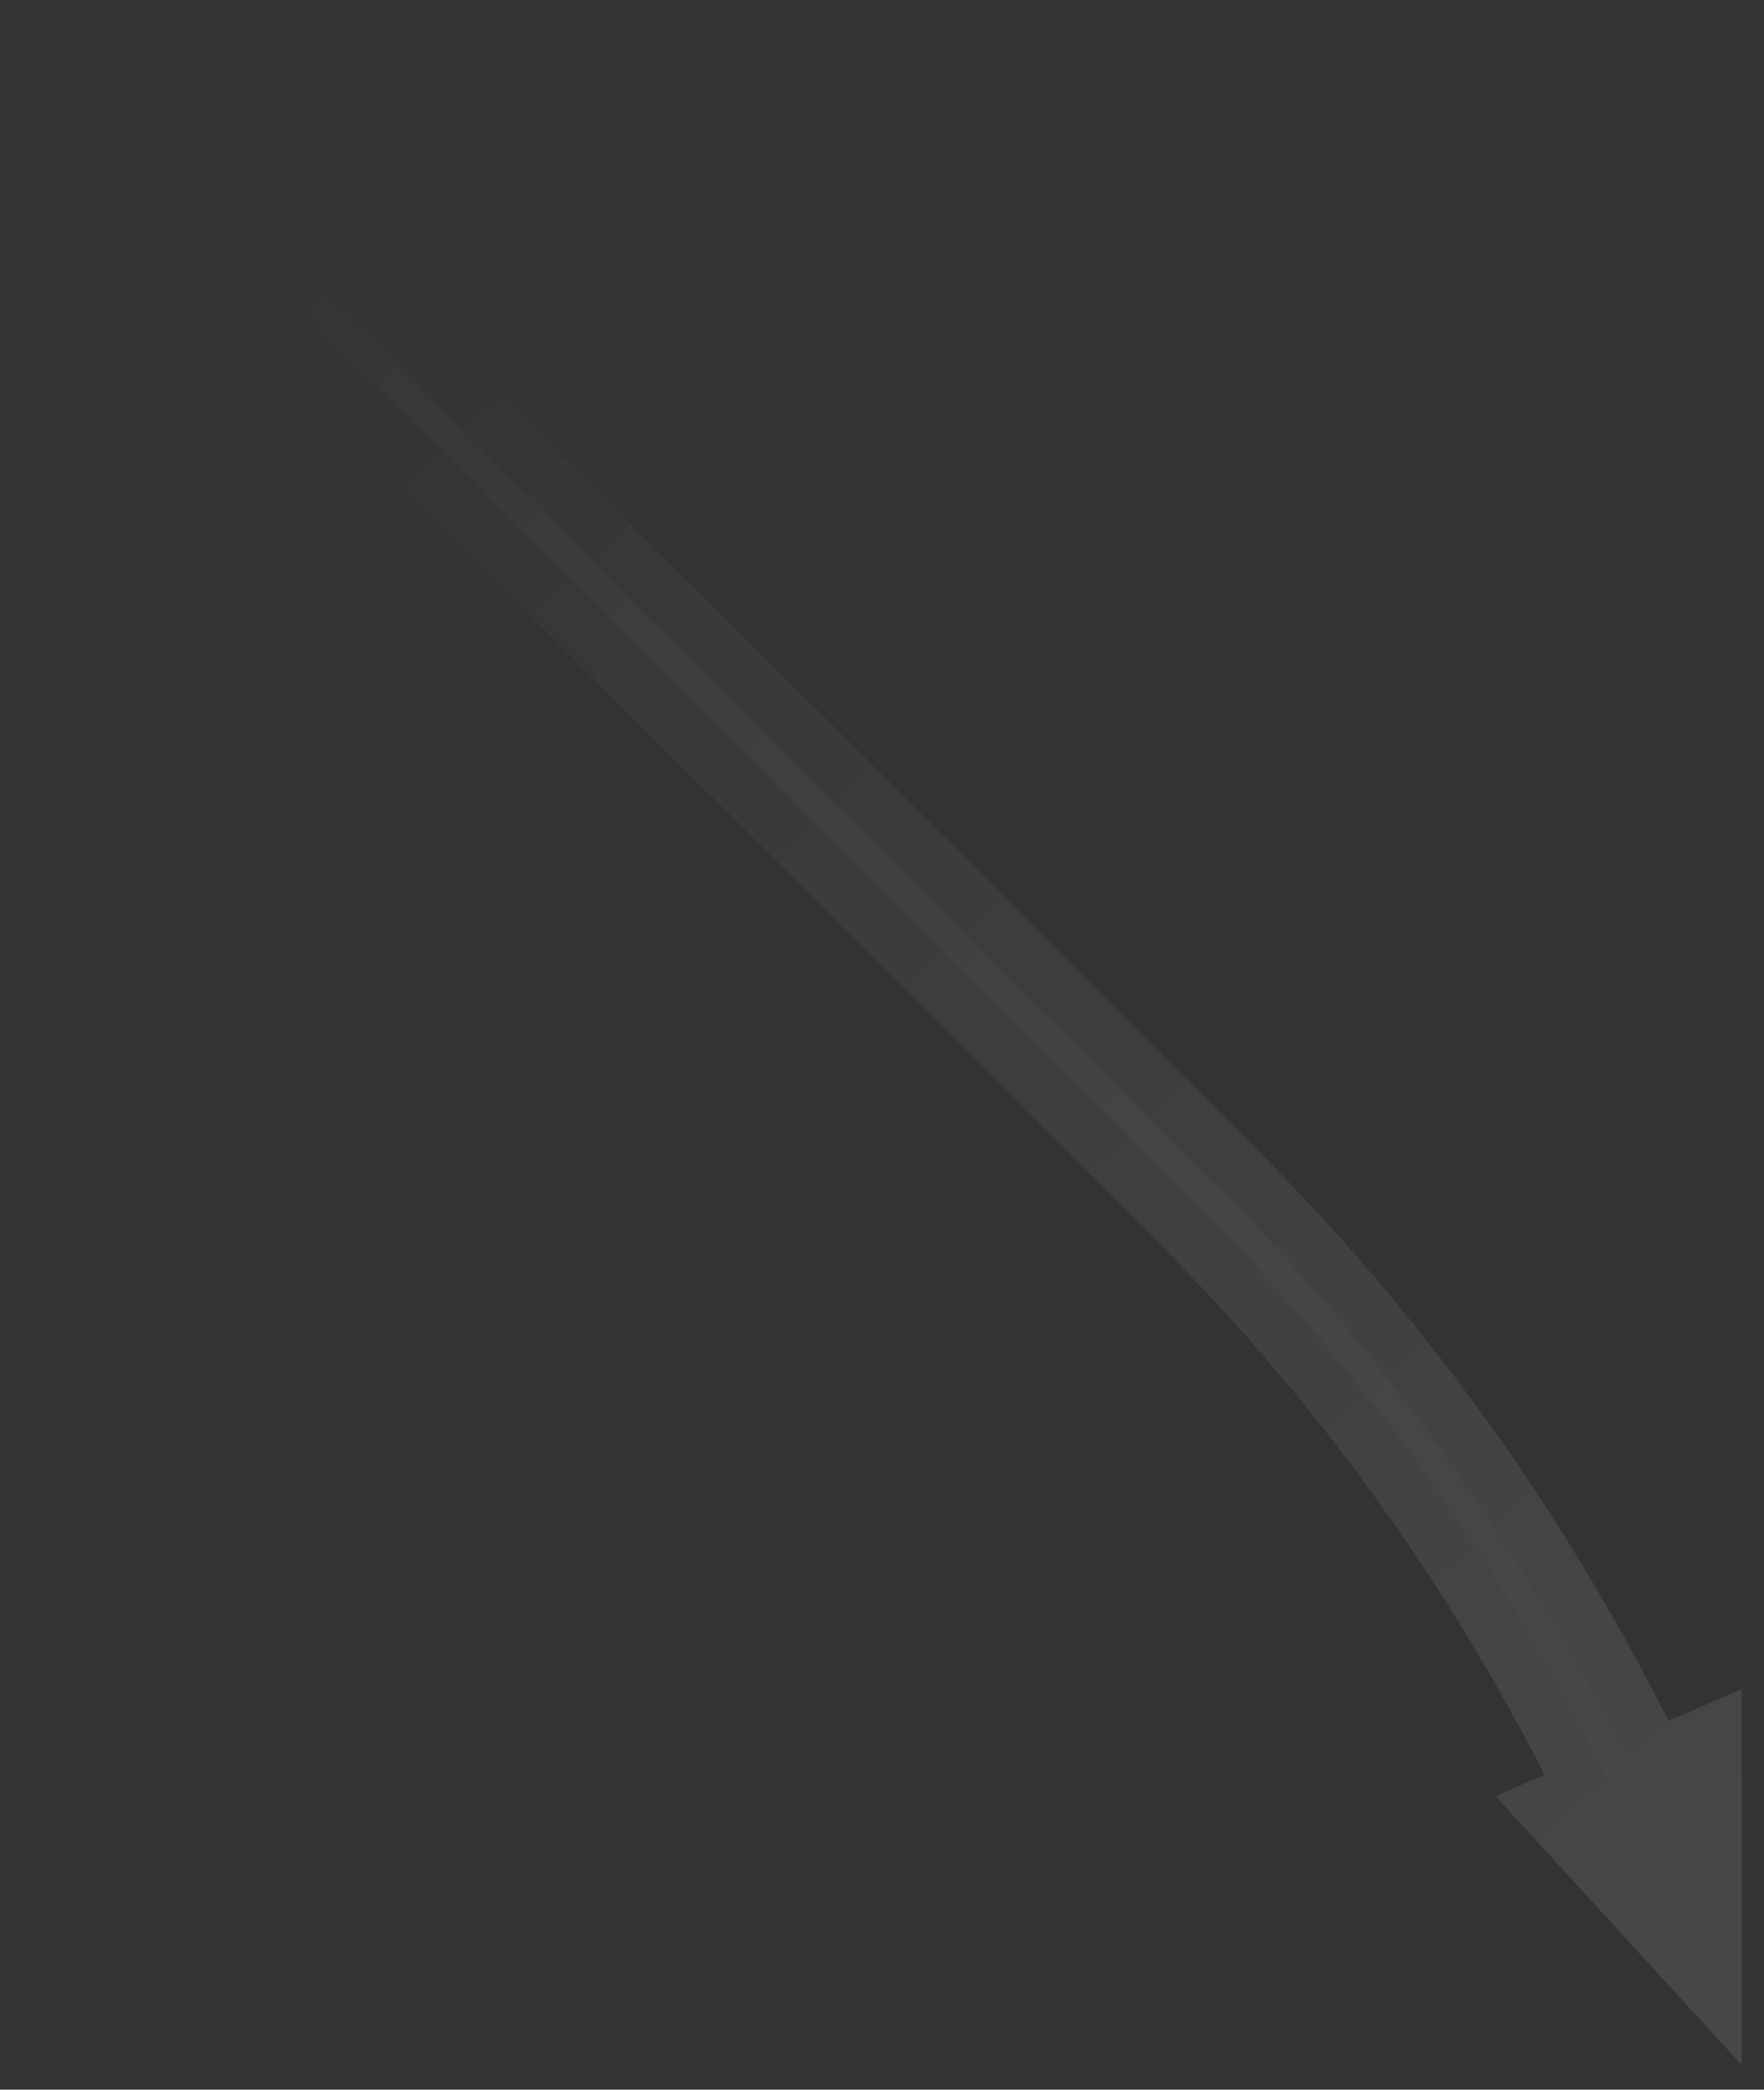 <svg width="65" height="77" viewBox="0 0 65 77" fill="none" xmlns="http://www.w3.org/2000/svg">
<rect x="0" y="0" width="65" height="77" fill="#333333" stroke="none"/>
<g opacity="0.1">
<mask id="path-1-outside-1_3360_620" maskUnits="userSpaceOnUse" x="-5.066" y="-0.536" width="77.782" height="77.782" fill="black">
<rect fill="white" x="-5.066" y="-0.536" width="77.782" height="77.782"/>
<path fill-rule="evenodd" clip-rule="evenodd" d="M44.873 43.747C51.33 50.203 56.487 57.597 60.386 65.715C60.086 65.836 59.786 65.959 59.486 66.084C55.623 58.095 50.529 50.816 44.166 44.454L3.419 3.707C3.538 3.59 3.656 3.472 3.774 3.354C3.892 3.236 4.009 3.118 4.126 3L44.873 43.747ZM62.177 65.291L58.476 66.9L62.177 70.942L62.177 65.291Z"/>
</mask>
<path fill-rule="evenodd" clip-rule="evenodd" d="M44.873 43.747C51.33 50.203 56.487 57.597 60.386 65.715C60.086 65.836 59.786 65.959 59.486 66.084C55.623 58.095 50.529 50.816 44.166 44.454L3.419 3.707C3.538 3.59 3.656 3.472 3.774 3.354C3.892 3.236 4.009 3.118 4.126 3L44.873 43.747ZM62.177 65.291L58.476 66.9L62.177 70.942L62.177 65.291Z" fill="url(#paint0_linear_3360_620)"/>
<path d="M60.386 65.715L61.132 67.571L63.114 66.775L62.189 64.85L60.386 65.715ZM59.486 66.084L57.685 66.954L58.508 68.657L60.254 67.93L59.486 66.084ZM3.419 3.707L2.012 2.286L0.584 3.7L2.005 5.121L3.419 3.707ZM4.126 3L5.541 1.586L4.119 0.164L2.705 1.593L4.126 3ZM58.476 66.9L57.678 65.066L55.108 66.184L57.001 68.251L58.476 66.9ZM62.177 65.291L64.177 65.291L64.177 62.241L61.38 63.457L62.177 65.291ZM62.177 70.942L60.702 72.293L64.177 76.088L64.177 70.942L62.177 70.942ZM62.189 64.85C58.196 56.536 52.909 48.954 46.288 42.333L43.459 45.161C49.75 51.452 54.779 58.658 58.583 66.581L62.189 64.85ZM60.254 67.93C60.547 67.808 60.839 67.689 61.132 67.571L59.641 63.859C59.333 63.983 59.025 64.109 58.717 64.237L60.254 67.93ZM42.752 45.868C48.95 52.066 53.916 59.16 57.685 66.954L61.286 65.213C57.329 57.031 52.107 49.566 45.58 43.04L42.752 45.868ZM2.005 5.121L42.752 45.868L45.58 43.04L4.834 2.293L2.005 5.121ZM2.36 1.94C2.244 2.056 2.128 2.171 2.012 2.286L4.826 5.128C4.947 5.009 5.068 4.889 5.188 4.769L2.36 1.94ZM2.705 1.593C2.59 1.709 2.475 1.825 2.36 1.94L5.188 4.769C5.308 4.648 5.428 4.528 5.548 4.407L2.705 1.593ZM46.288 42.333L5.541 1.586L2.712 4.414L43.459 45.161L46.288 42.333ZM59.273 68.734L62.974 67.125L61.38 63.457L57.678 65.066L59.273 68.734ZM63.652 69.592L59.951 65.55L57.001 68.251L60.702 72.293L63.652 69.592ZM60.177 65.291L60.177 70.942L64.177 70.942L64.177 65.291L60.177 65.291Z" fill="url(#paint1_linear_3360_620)" mask="url(#path-1-outside-1_3360_620)"/>
</g>
<defs>
<linearGradient id="paint0_linear_3360_620" x1="57.565" y1="70.581" x2="1.442" y2="10.411" gradientUnits="userSpaceOnUse">
<stop stop-color="white"/>
<stop offset="1" stop-color="white" stop-opacity="0"/>
</linearGradient>
<linearGradient id="paint1_linear_3360_620" x1="62.183" y1="69.315" x2="7.305" y2="9.559" gradientUnits="userSpaceOnUse">
<stop stop-color="white"/>
<stop offset="1" stop-color="white" stop-opacity="0"/>
</linearGradient>
</defs>
</svg>
